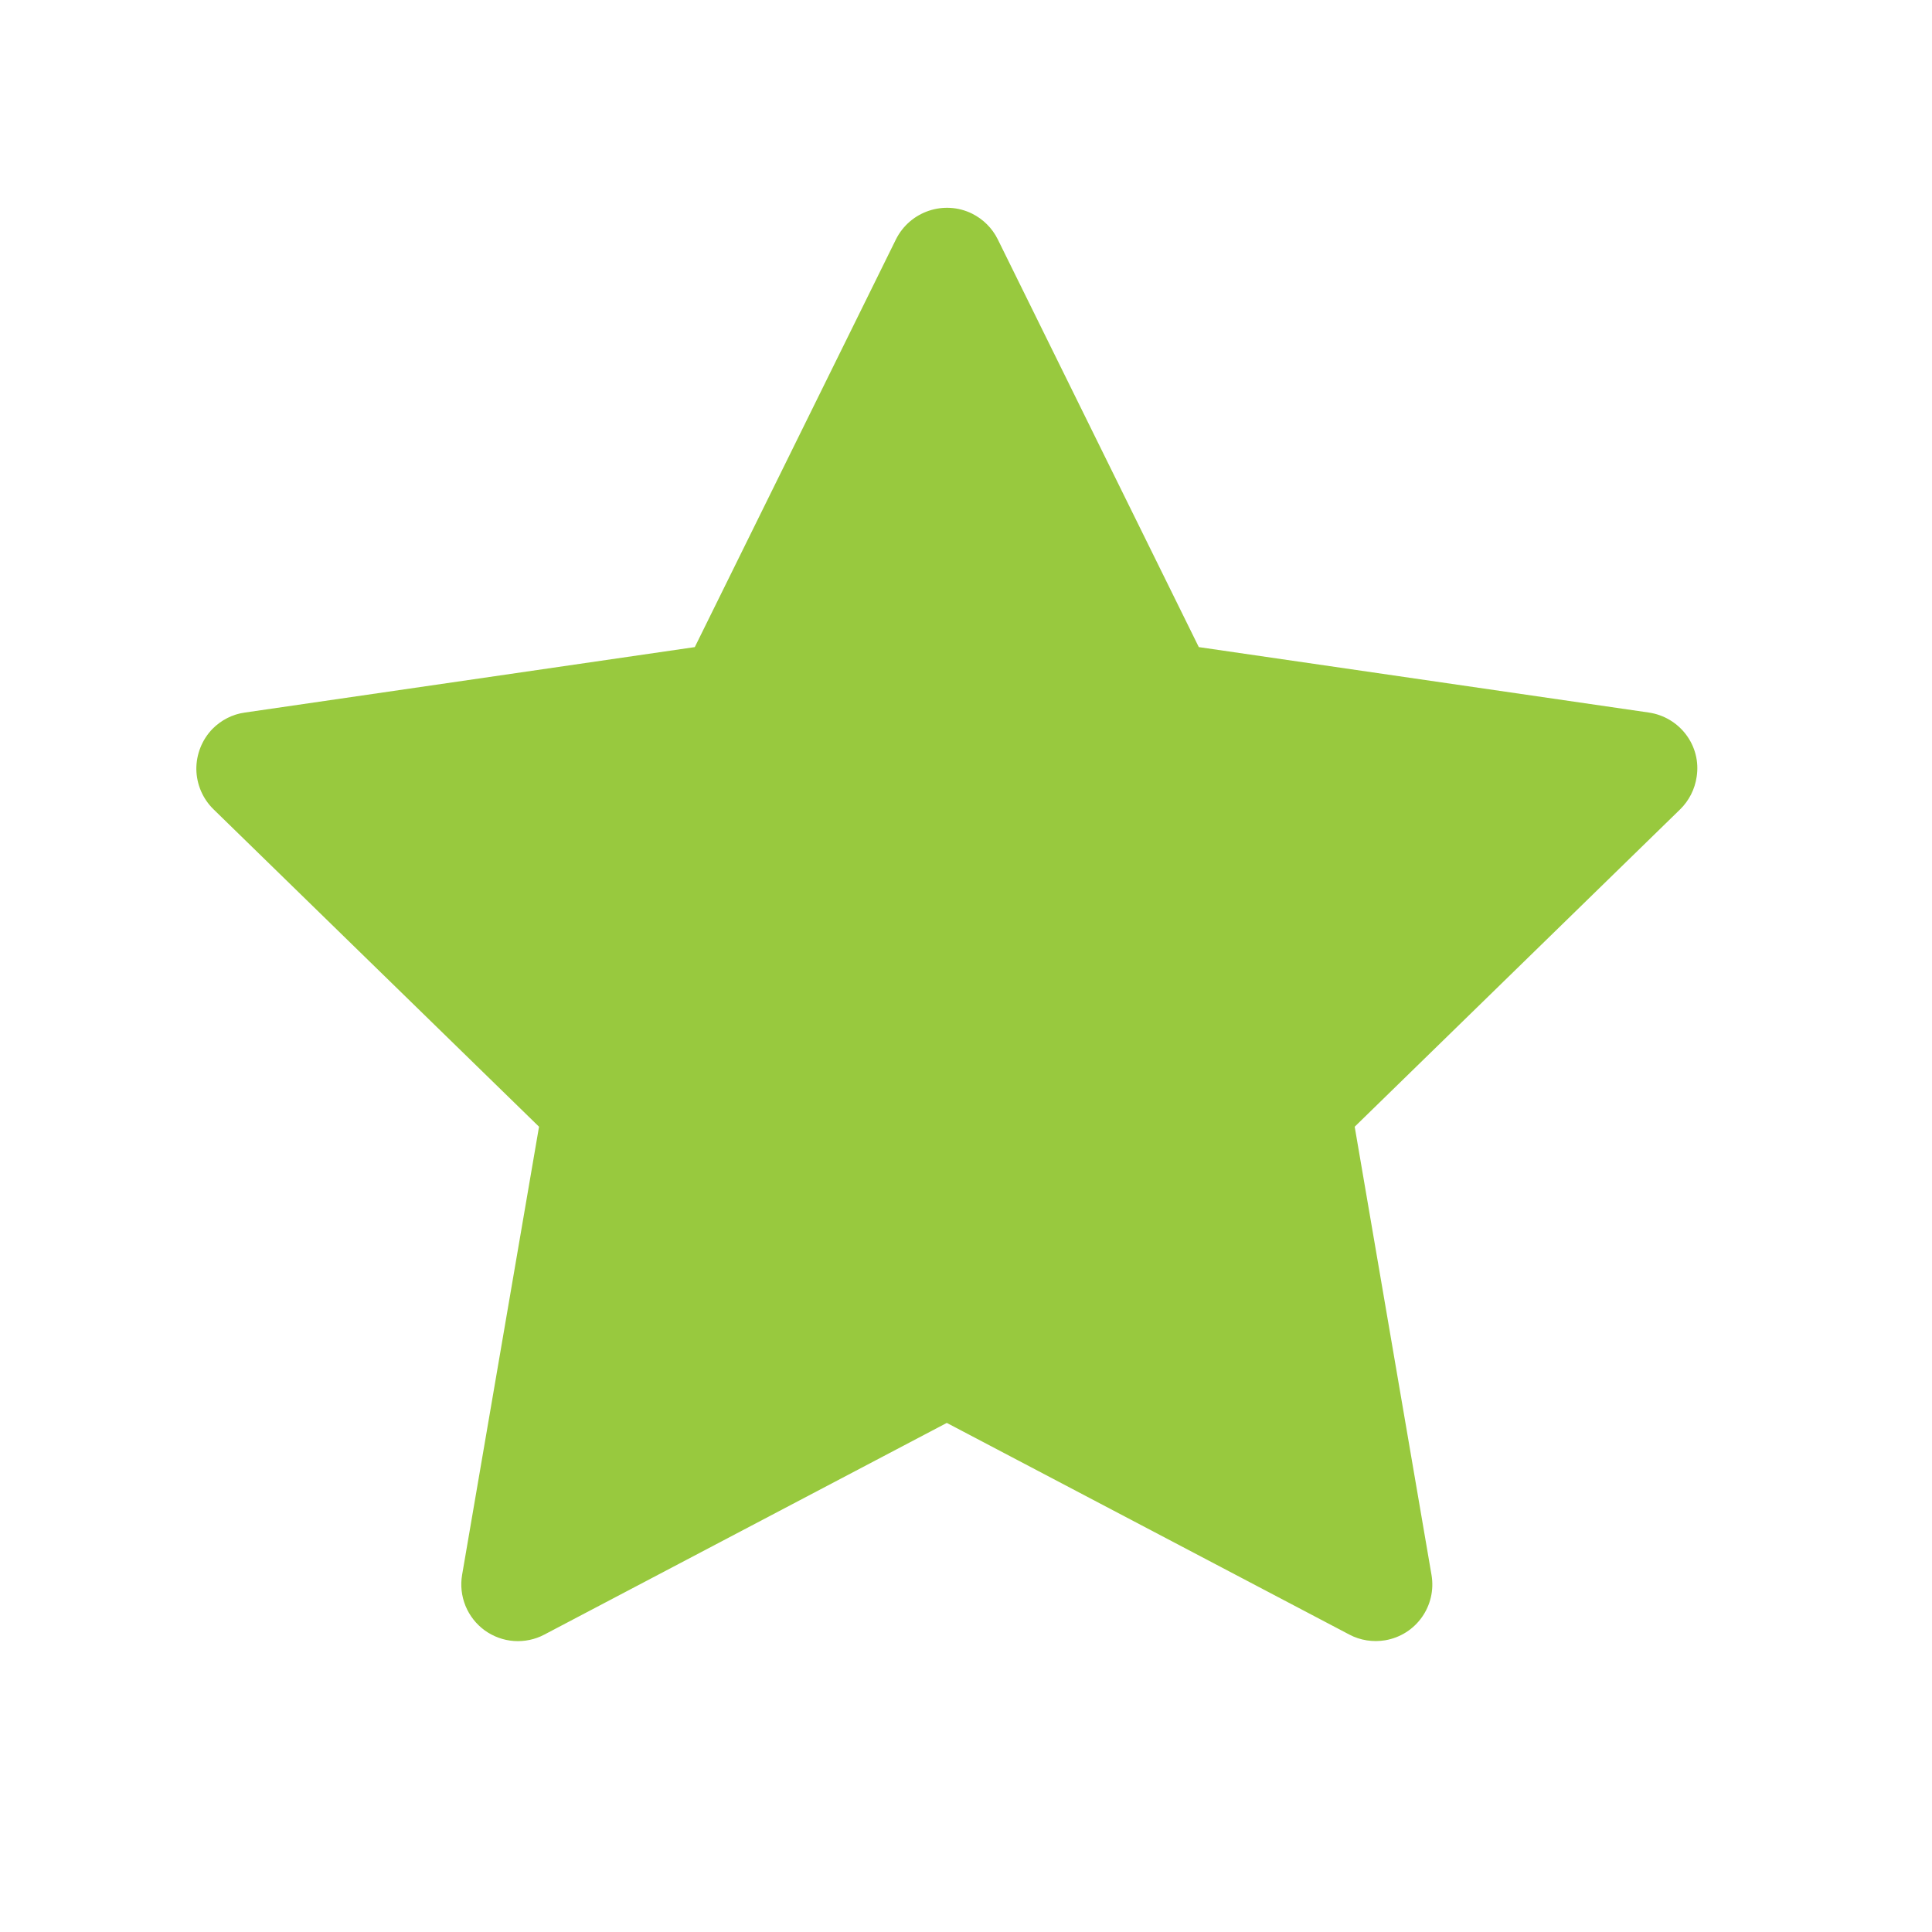 <svg width="16" height="16" viewBox="0 0 16 16" fill="none" xmlns="http://www.w3.org/2000/svg">
<g id="ant-design:star-filled">
<path id="Vector" d="M13.655 5.901L9.928 5.359L8.263 1.982C8.217 1.889 8.142 1.815 8.05 1.769C7.818 1.655 7.536 1.75 7.42 1.982L5.754 5.359L2.028 5.901C1.925 5.915 1.831 5.964 1.759 6.037C1.673 6.126 1.625 6.247 1.626 6.371C1.628 6.496 1.679 6.615 1.768 6.702L4.464 9.331L3.827 13.042C3.812 13.129 3.822 13.217 3.855 13.299C3.888 13.38 3.943 13.45 4.014 13.502C4.085 13.553 4.169 13.584 4.256 13.59C4.343 13.596 4.431 13.578 4.508 13.537L7.841 11.784L11.175 13.537C11.265 13.585 11.371 13.601 11.472 13.584C11.728 13.54 11.899 13.298 11.855 13.042L11.219 9.331L13.915 6.702C13.988 6.63 14.036 6.536 14.051 6.433C14.091 6.177 13.912 5.939 13.655 5.901Z" fill="#98C93E"/>
</g>
</svg>
